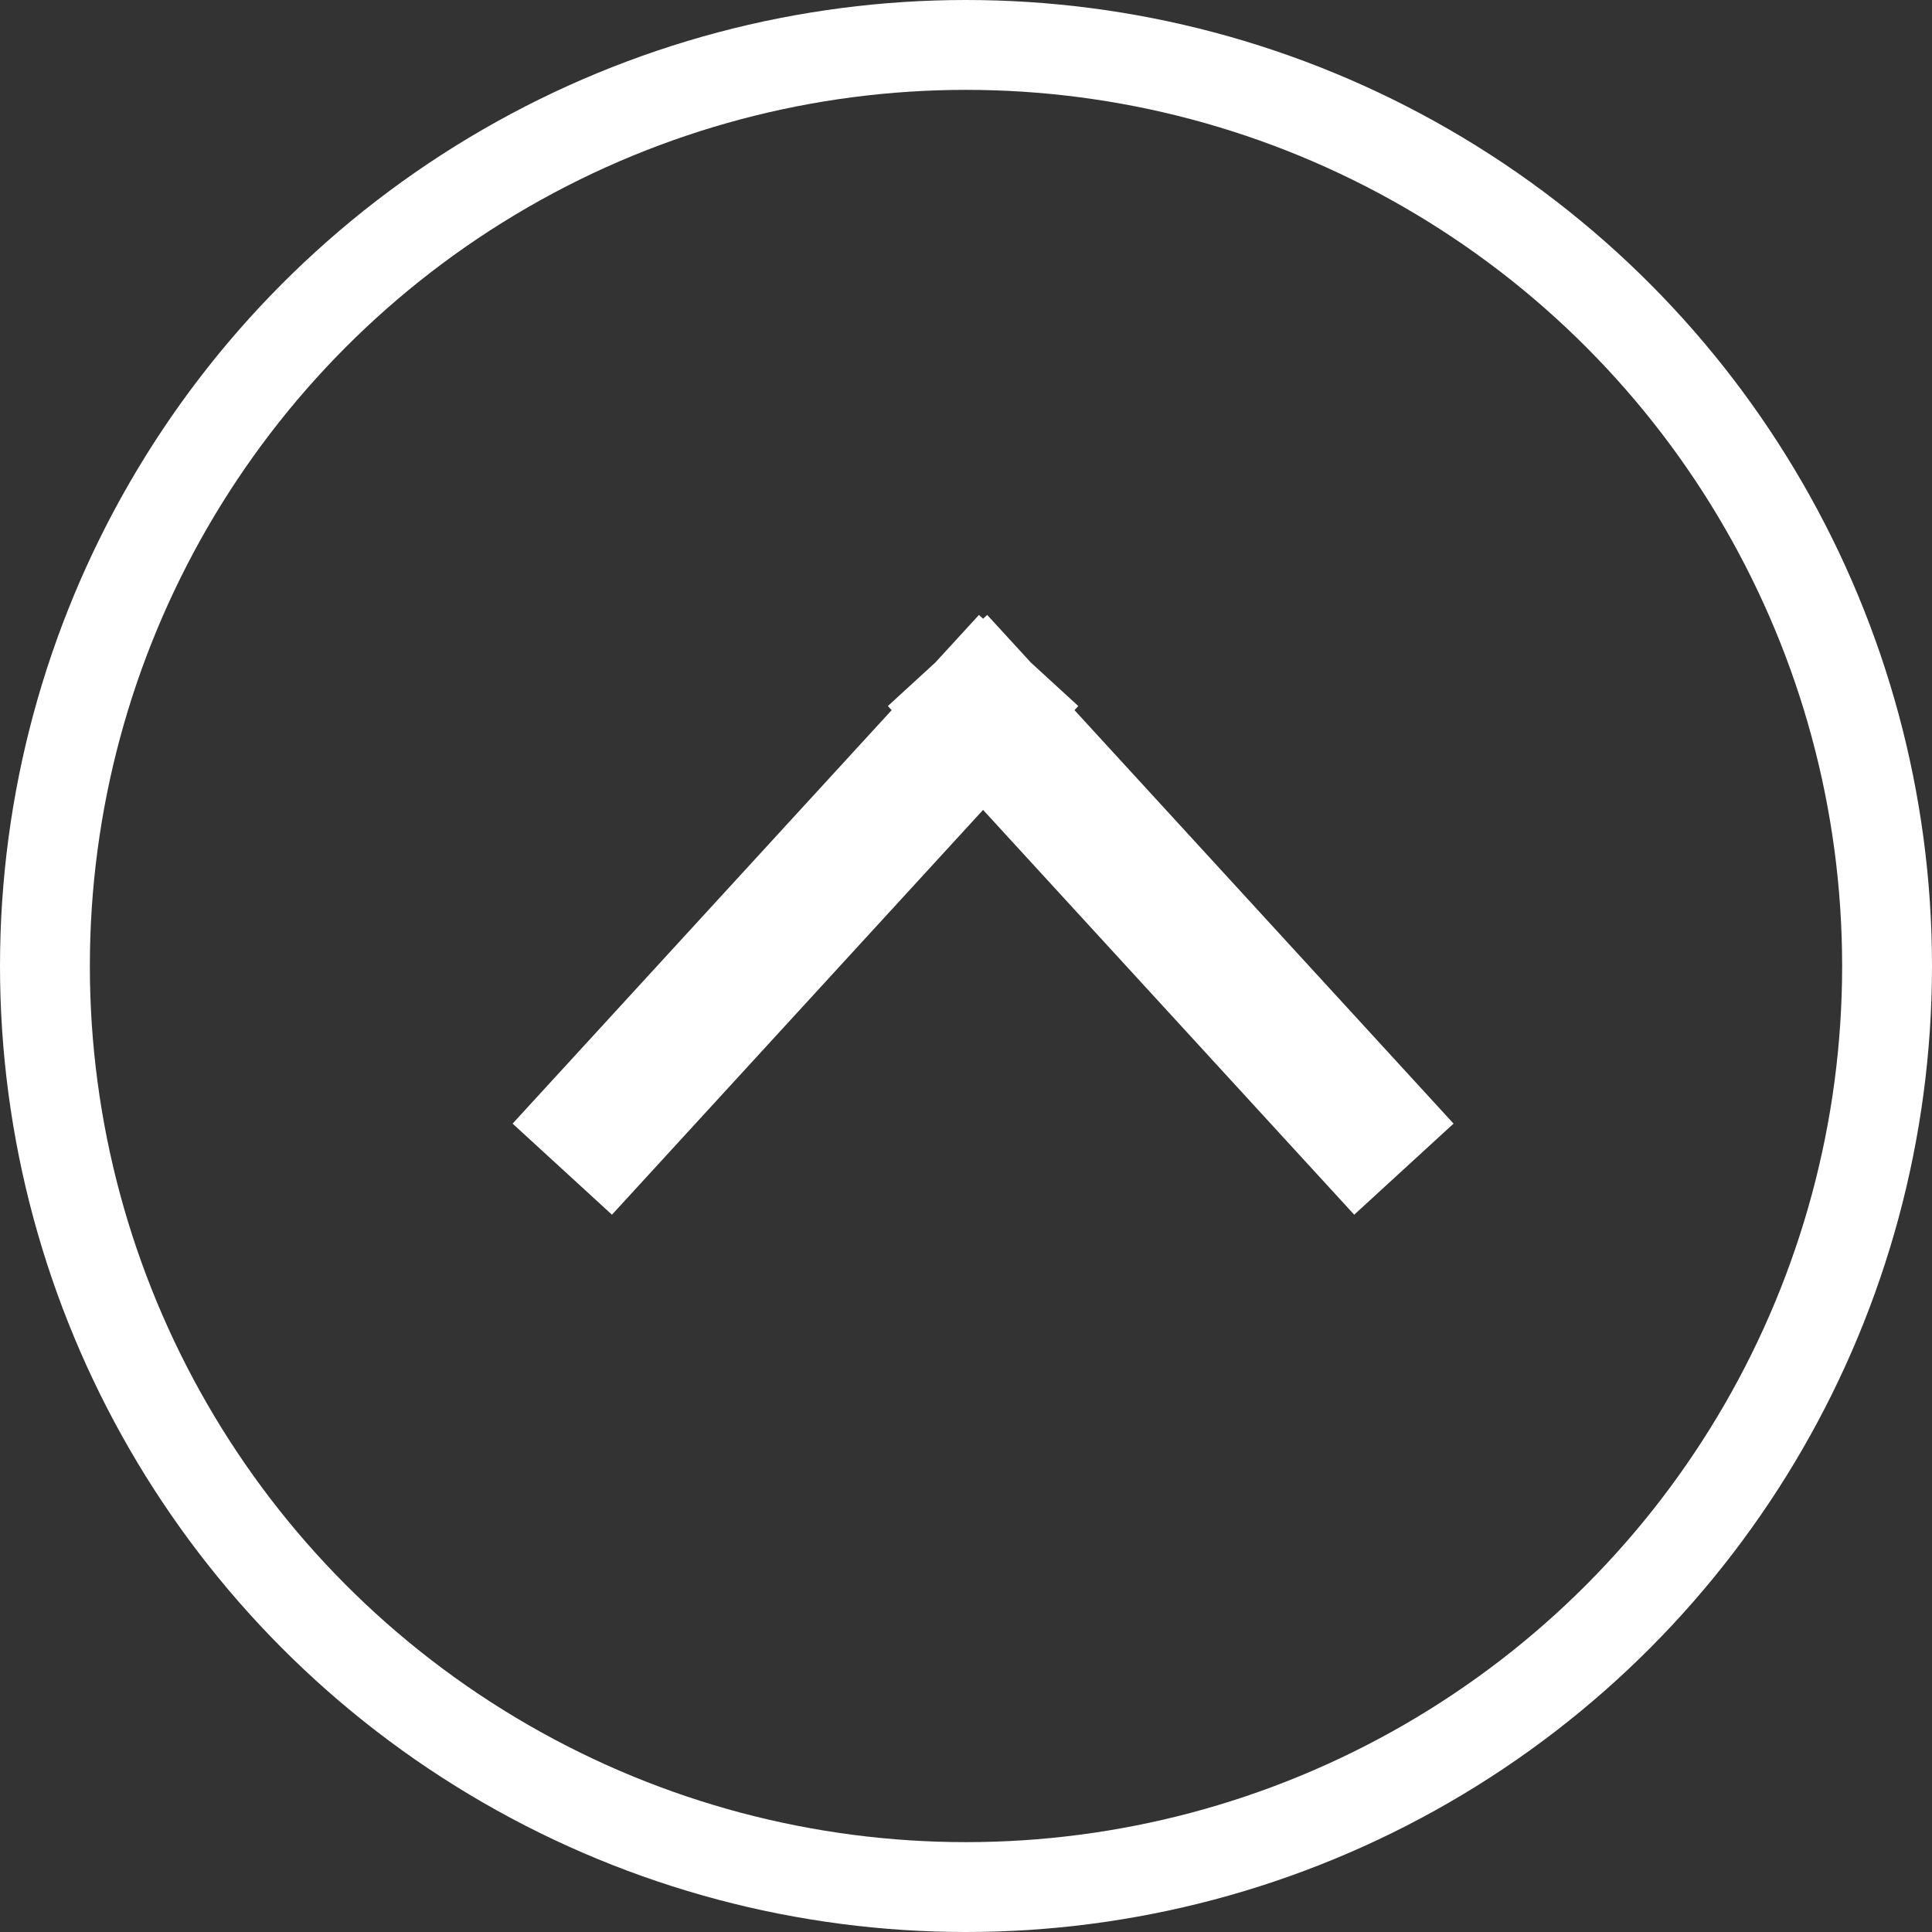 <svg width="43" height="43" xmlns="http://www.w3.org/2000/svg"><rect width="100%" height="100%" fill="#333333" stroke="none"/><g transform="translate(1 1)" stroke="#FFF" fill="none" fill-rule="evenodd"><circle stroke-width="2" cx="20.5" cy="20.5" r="20.5"/><g stroke-linecap="square" stroke-width="3"><path d="M20.88 14.806l-8.352 9.11M20.88 14.806l8.352 9.11"/></g></g></svg>